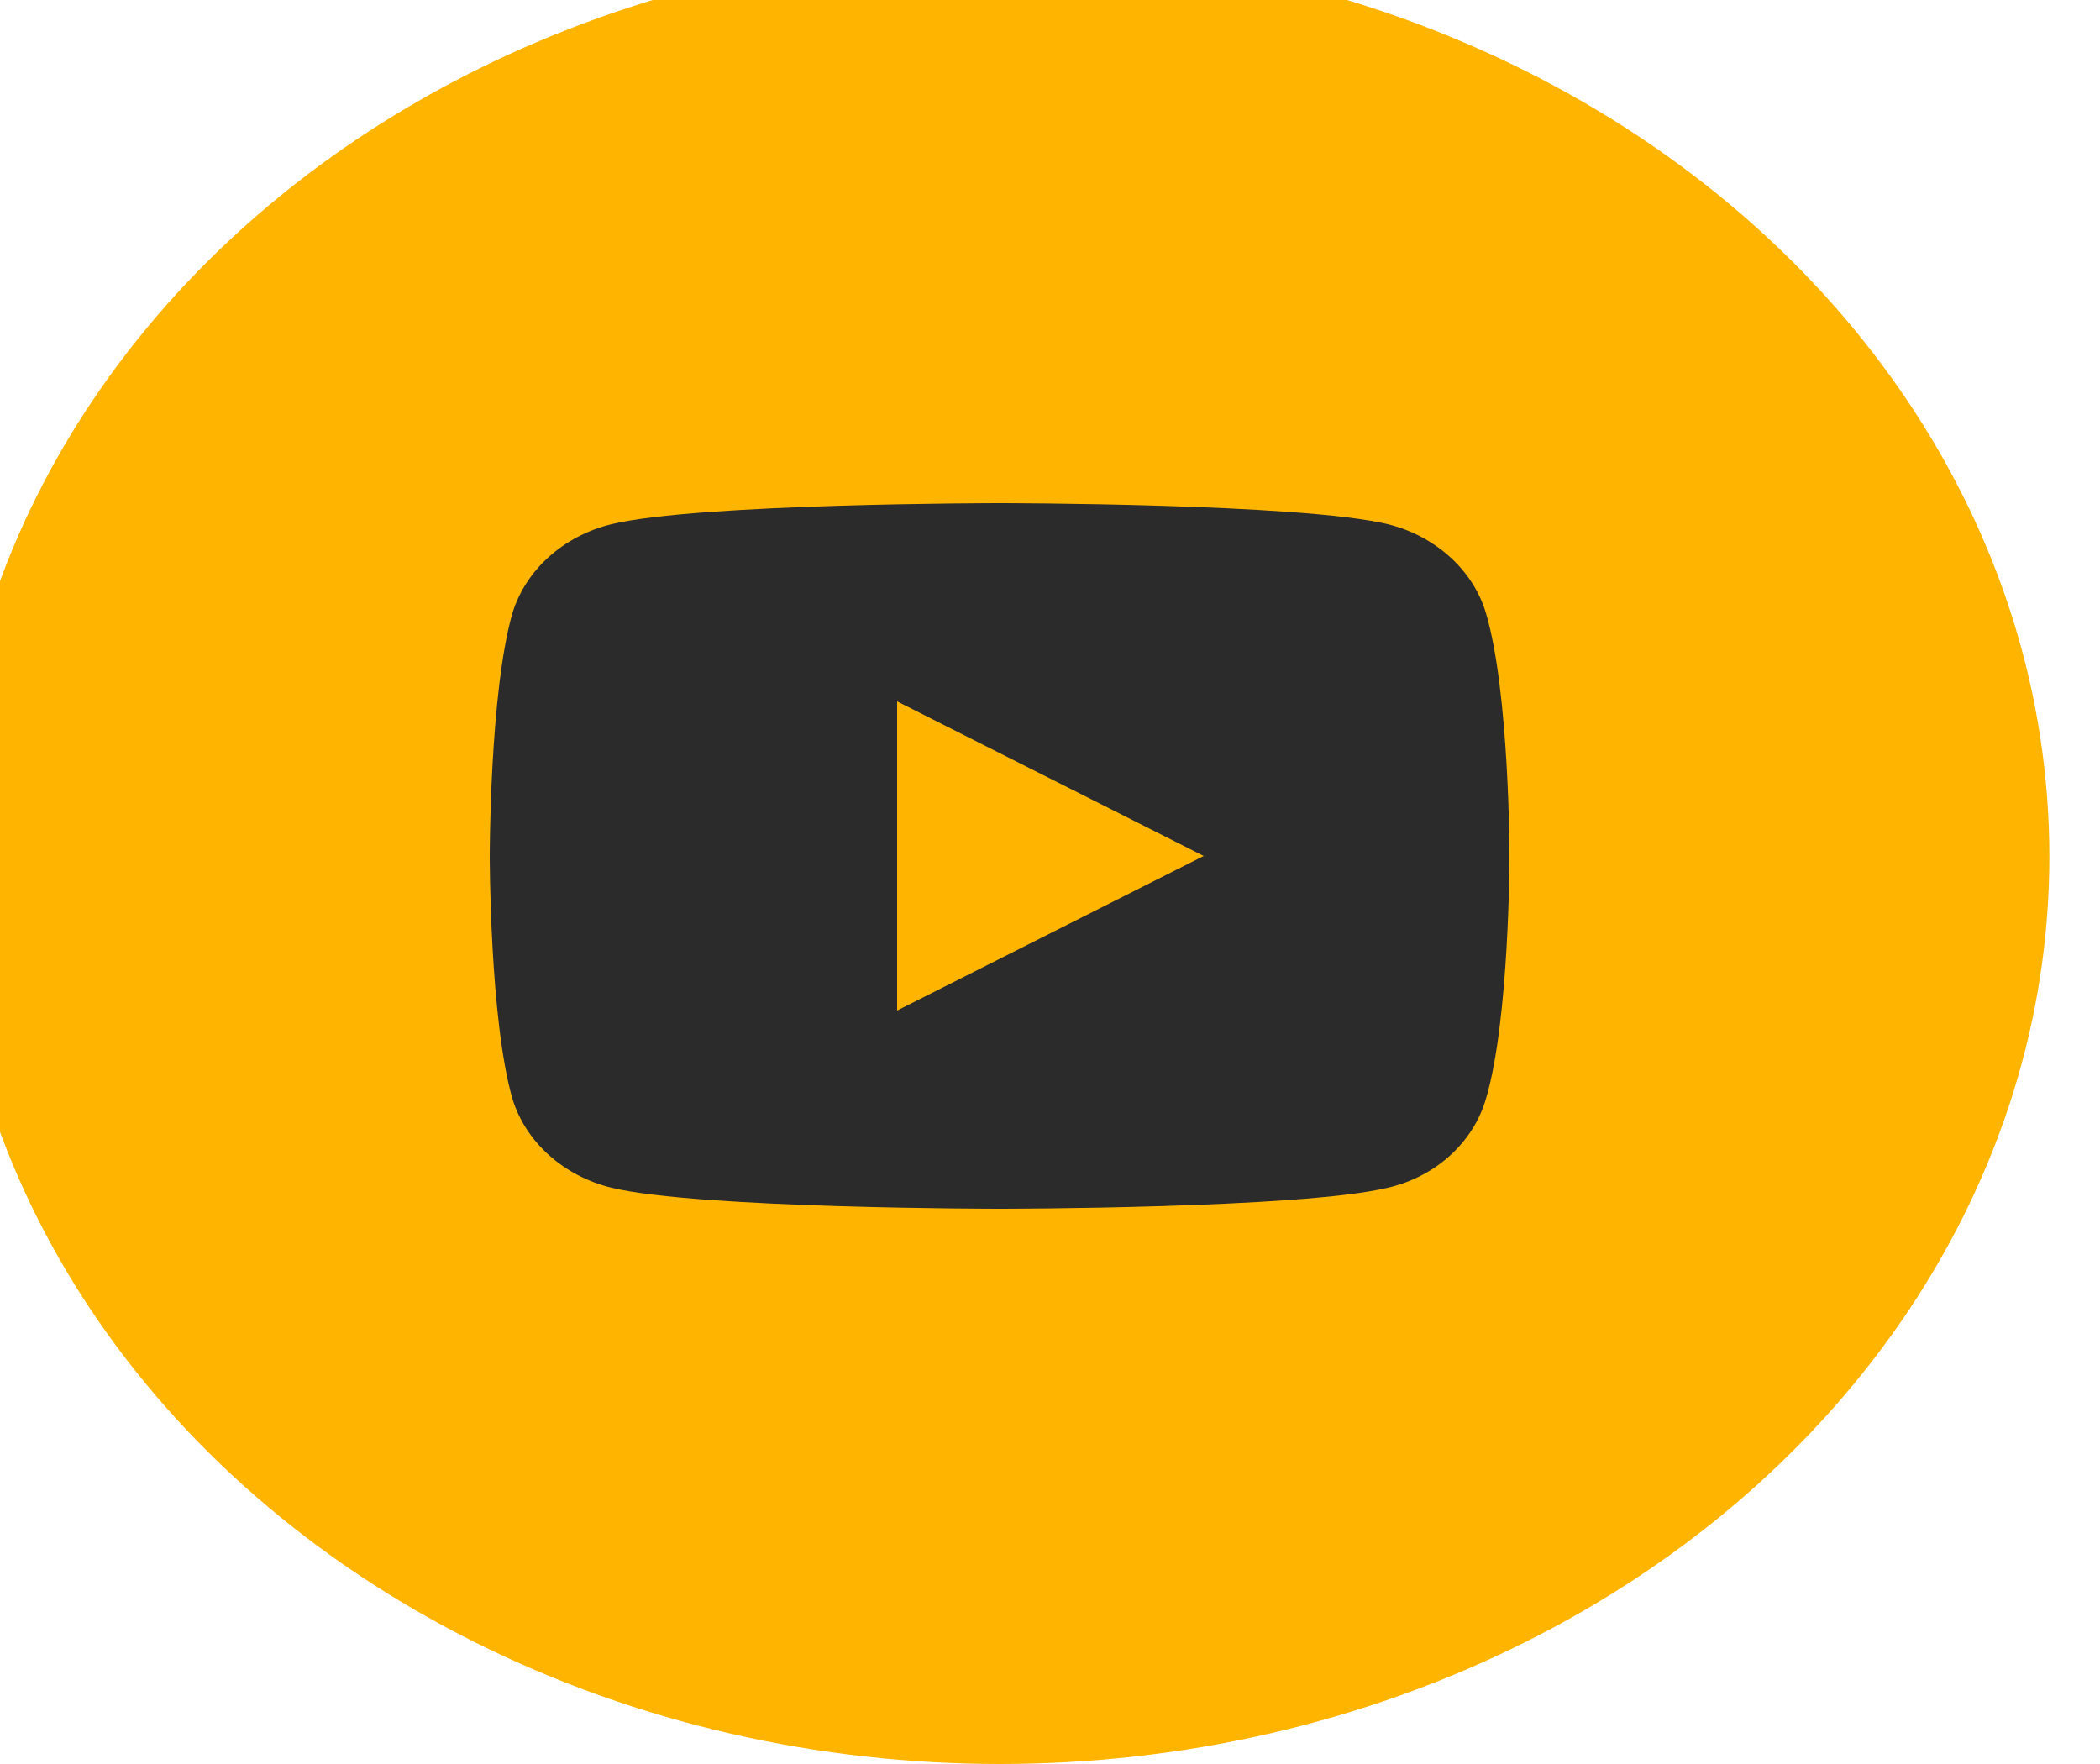 <svg width="25" height="21" viewBox="0 0 25 21" fill="none" xmlns="http://www.w3.org/2000/svg" xmlns:xlink="http://www.w3.org/1999/xlink">
	<desc>
			Created with Pixso.
	</desc>
	<defs>
		<clipPath id="clip2_6916">
			<rect id="Icons-Youtube" width="14.575" height="12.605" transform="translate(4.616 3.894)" fill="white" fill-opacity="0"/>
		</clipPath>
	</defs>
	<ellipse id="Ellipse 9" cx="11.904" cy="10.196" rx="12.493" ry="10.804" fill="#FFB400" fill-opacity="1"/>
	<rect id="Icons-Youtube" width="14.575" height="12.605" transform="translate(4.616 3.894)" fill="#FFFFFF" fill-opacity="0"/>
	<rect id="Icons-Youtube" width="14.575" height="12.605" transform="translate(4.616 3.894)" fill="#FFFFFF" fill-opacity="0"/>
	<rect id="Icons-Youtube" width="14.575" height="12.605" transform="translate(4.616 3.894)" fill="#FFFFFF" fill-opacity="0"/>
	<g clip-path="url(#clip2_6916)">
		<path id="Vector" d="M17.69 7.3C17.97 8.24 17.97 10.19 17.97 10.19C17.97 10.19 17.97 12.14 17.69 13.08C17.54 13.6 17.09 14.01 16.52 14.14C15.48 14.39 11.9 14.39 11.9 14.39C11.9 14.39 8.32 14.39 7.28 14.14C6.71 14 6.26 13.6 6.1 13.08C5.83 12.14 5.83 10.19 5.83 10.19C5.83 10.19 5.83 8.24 6.1 7.3C6.26 6.78 6.71 6.38 7.28 6.24C8.32 5.99 11.9 5.99 11.9 5.99C11.9 5.99 15.48 5.99 16.52 6.24C17.09 6.38 17.54 6.79 17.69 7.3ZM10.68 12.03L14.33 10.19L10.68 8.35L10.68 12.03Z" fill="#2B2B2B" fill-opacity="1" fill-rule="nonzero"/>
	</g>
</svg>
